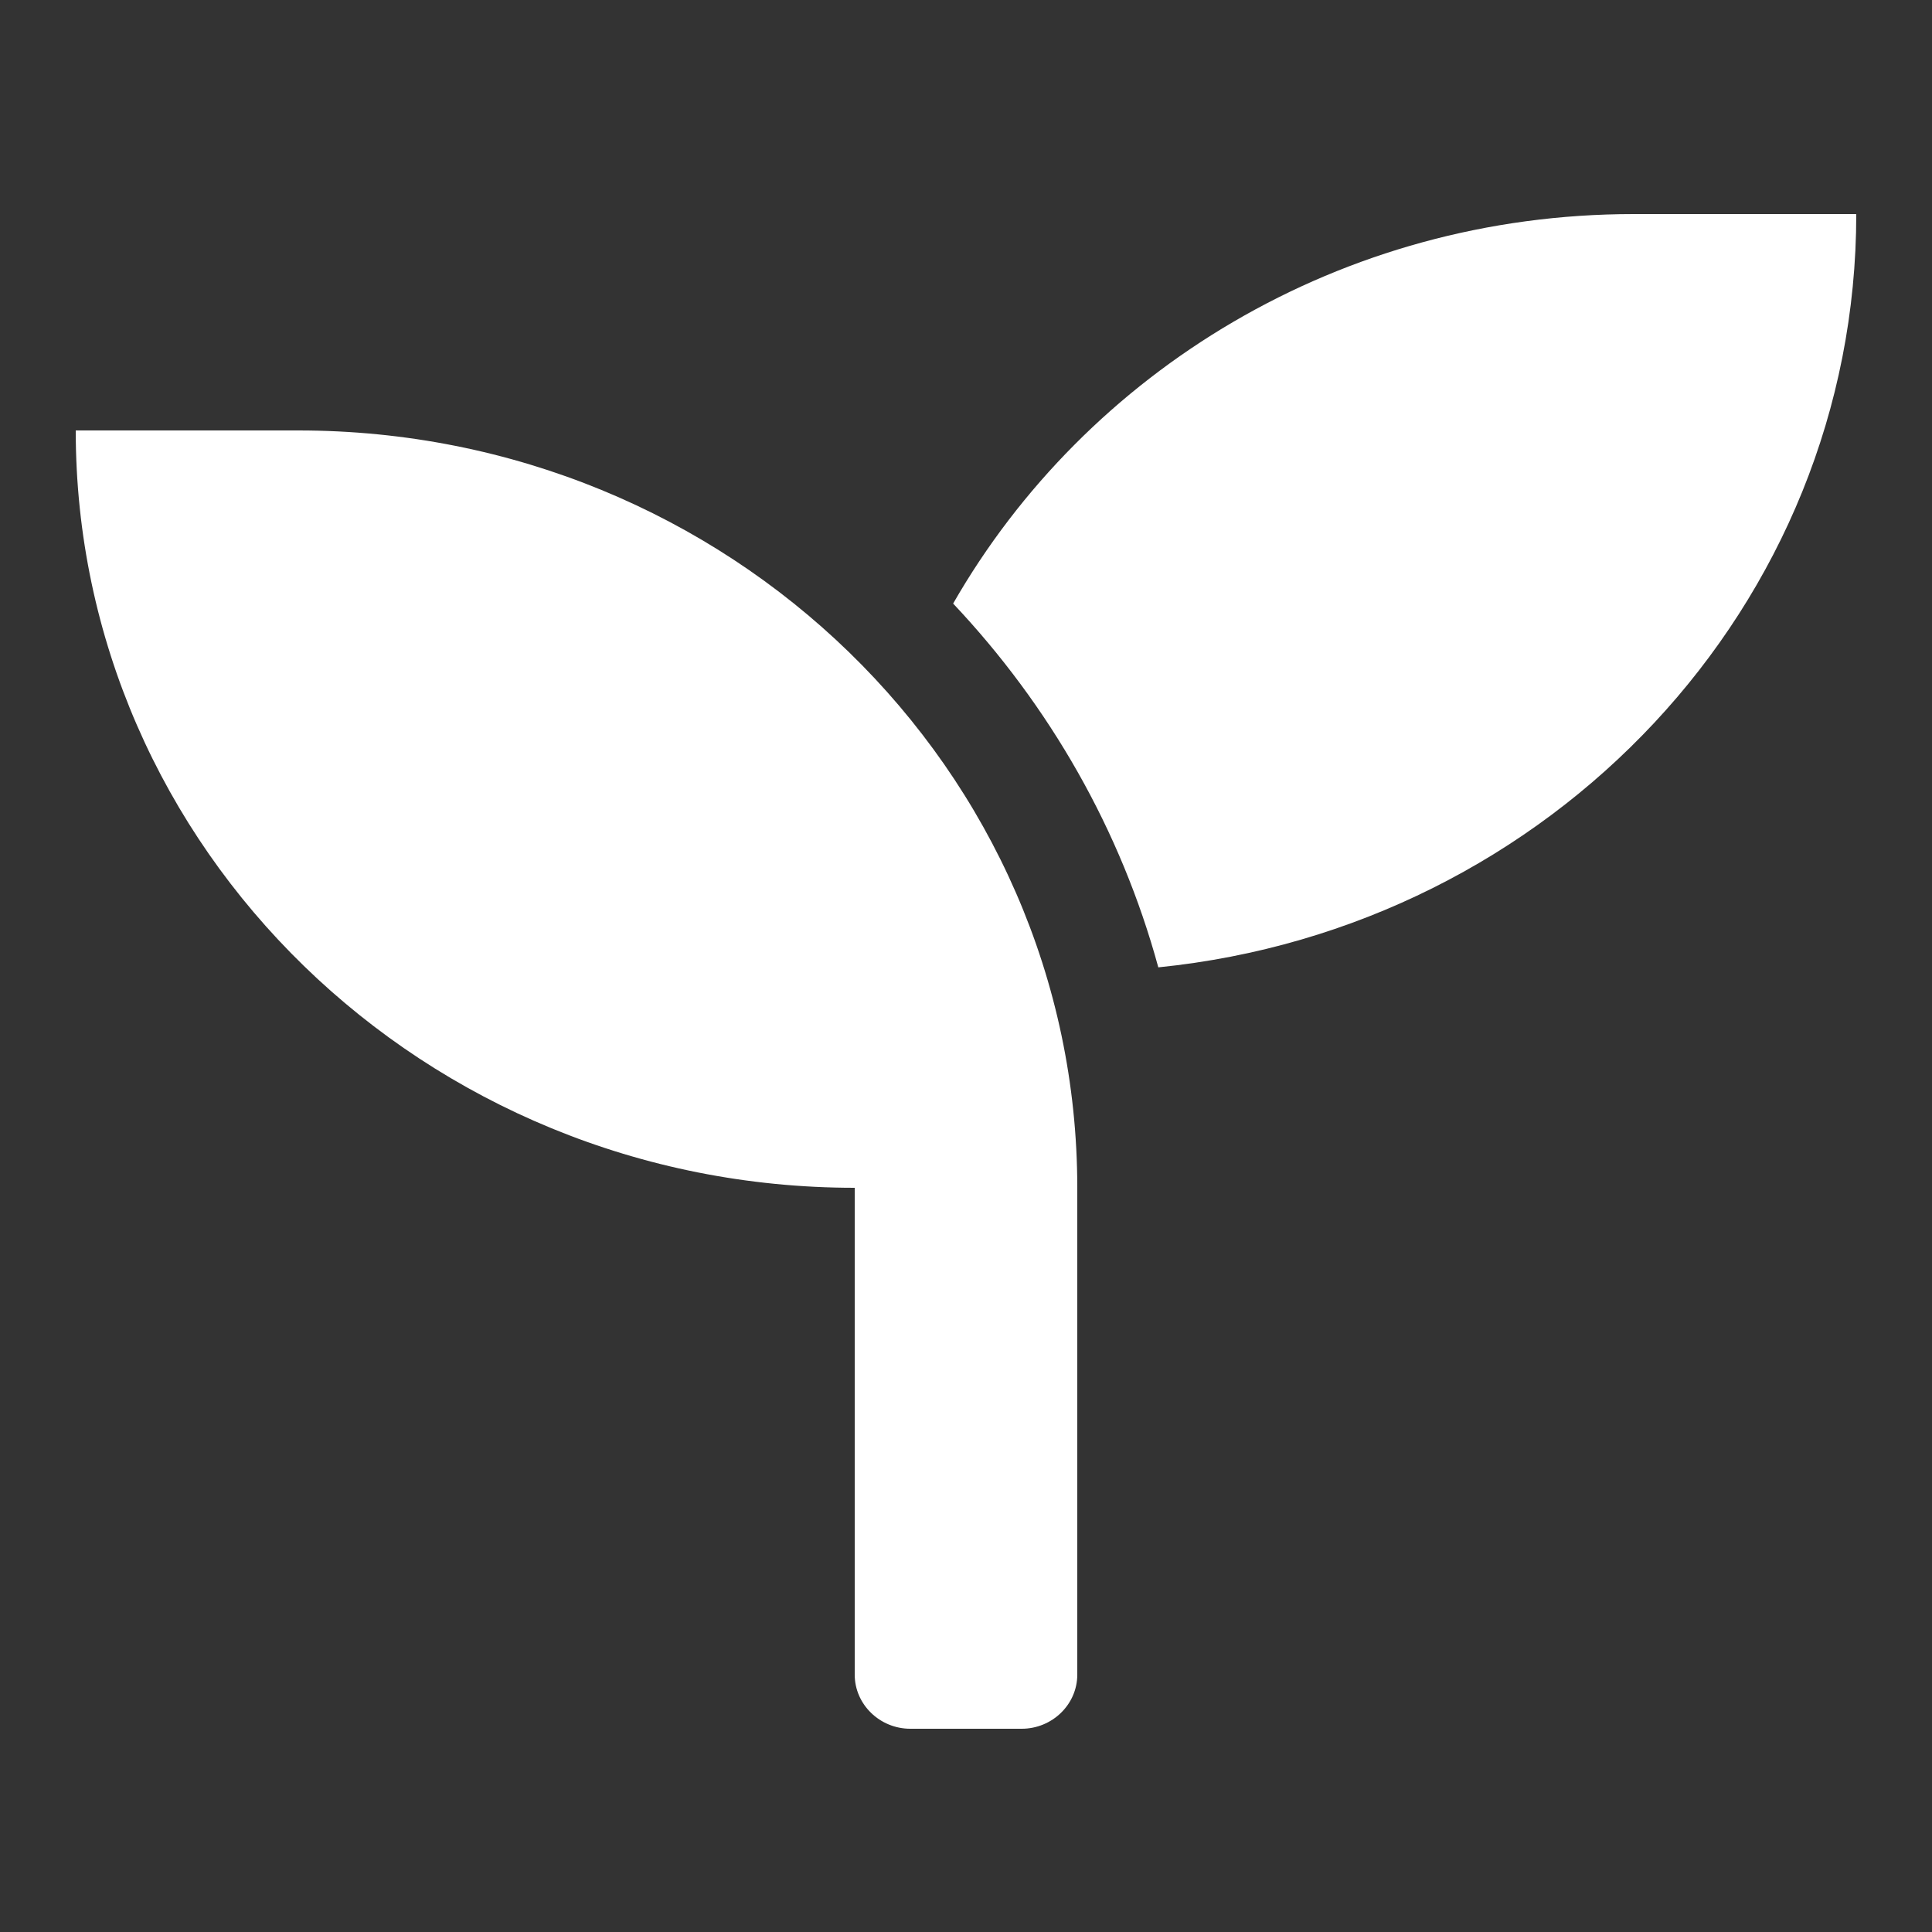 <?xml version="1.0" encoding="UTF-8" standalone="no" ?>
<!DOCTYPE svg PUBLIC "-//W3C//DTD SVG 1.1//EN" "http://www.w3.org/Graphics/SVG/1.1/DTD/svg11.dtd">
<svg xmlns="http://www.w3.org/2000/svg" xmlns:xlink="http://www.w3.org/1999/xlink" version="1.1" width="75" height="75" viewBox="0 0 200 200" xml:space="preserve">
<rect x="0" y="0" width="200" height="200" fill="#333333" stroke="none"/>
<defs>
</defs>
<rect x="0" y="0" width="100%" height="100%" fill="transparent"></rect>
<g transform="matrix(1 0 0 1 100 100)" id="bdd8556a-b6a0-43a7-b05b-700af7a10931"  >
<rect style="stroke: none; stroke-width: 1; stroke-dasharray: none; stroke-linecap: butt; stroke-dashoffset: 0; stroke-linejoin: miter; stroke-miterlimit: 4; fill: rgb(255,255,255); fill-rule: nonzero; opacity: 1; visibility: hidden;" vector-effect="non-scaling-stroke"  x="-100" y="-100" rx="0" ry="0" width="200" height="200" />
</g>
<g transform="matrix(0.36 0 0 0.35 100 100.56)" id="aebf8c48-731e-4c6d-8ded-9b91e68eb335"  >
<path style="stroke: rgb(0,0,0); stroke-width: 0; stroke-dasharray: none; stroke-linecap: butt; stroke-dashoffset: 0; stroke-linejoin: miter; stroke-miterlimit: 4; fill: rgb(255,255,255); fill-rule: nonzero; opacity: 1;" vector-effect="non-scaling-stroke"  transform=" translate(-256, -256)" d="M 64 96 L 0 96 C 0 219.7 100.3 320 224 320 L 224 464 C 224 472.8 231.2 480 240 480 L 272 480 C 280.8 480 288 472.8 288 464 L 288 320 C 288 196.3 187.7 96 64 96 z M 448 32 C 363.8 32 290.6 78.5 252.3 147.2 C 280 177.4 300.5 214.1 311.3 254.8 C 424 243.1 512 147.9 512 32 L 448 32 z" stroke-linecap="round" />
</g>
</svg>